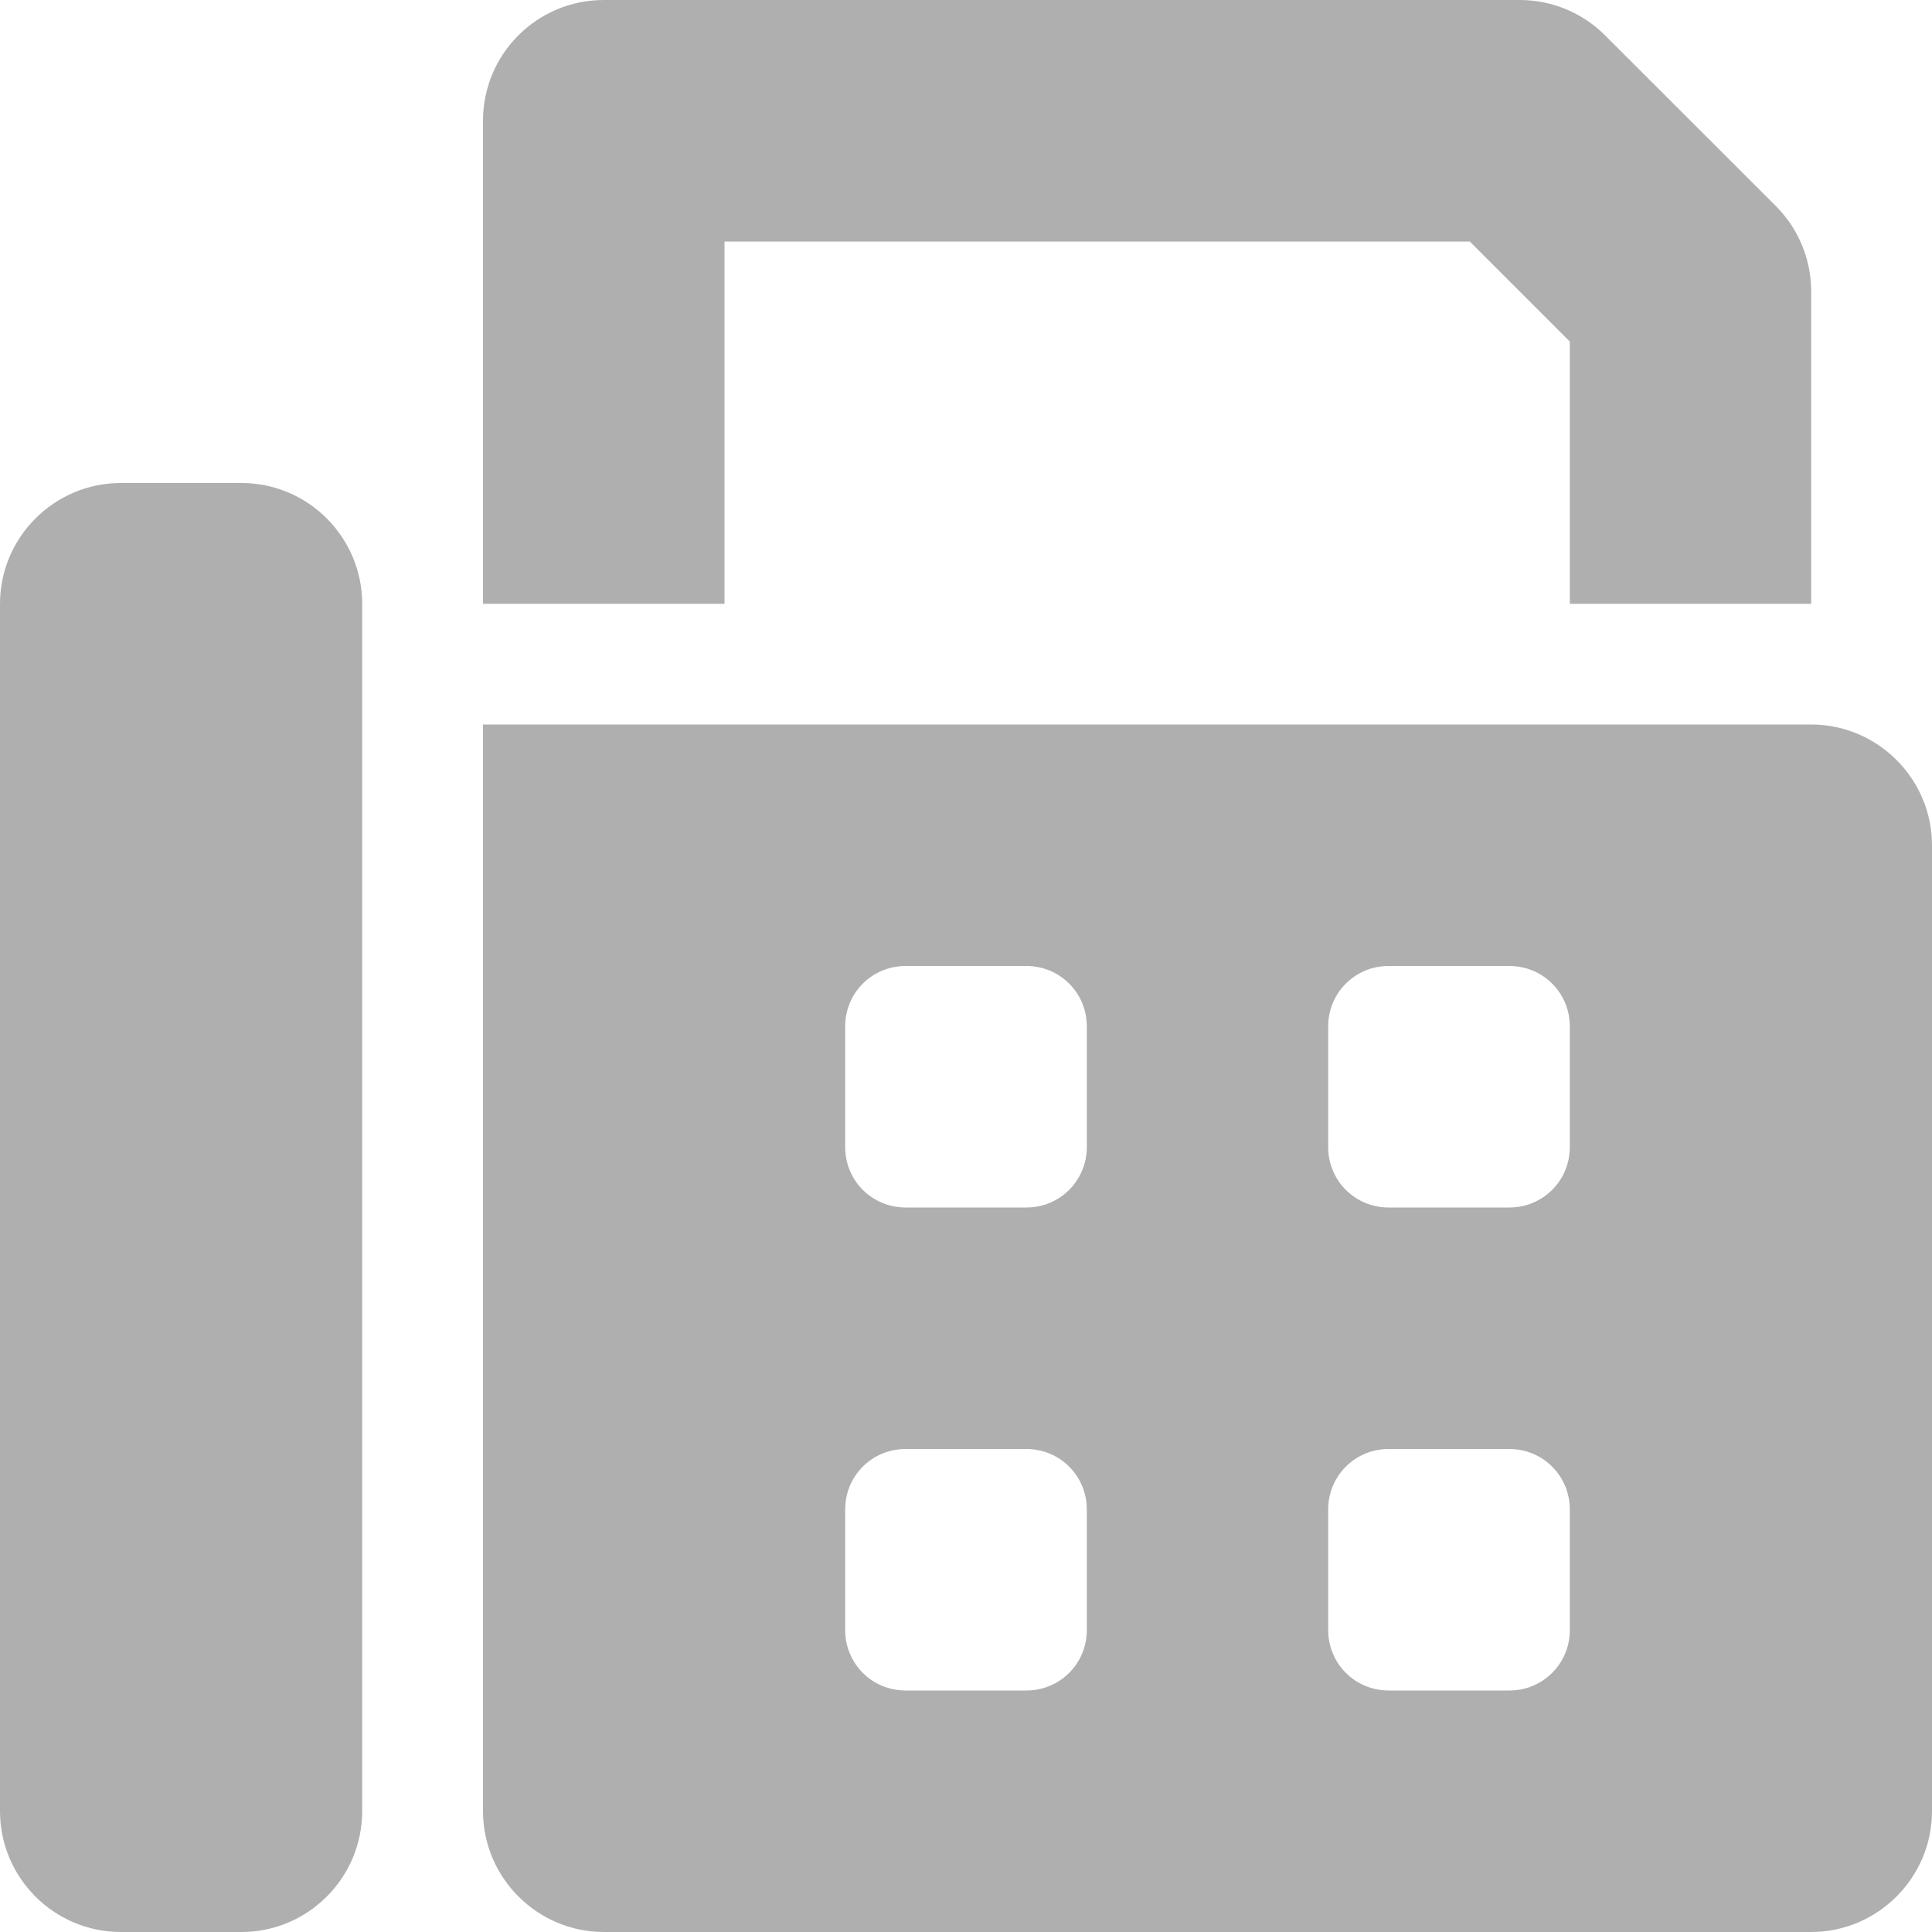 <svg width="15" height="15" viewBox="0 0 15 15" fill="none" xmlns="http://www.w3.org/2000/svg">
<path d="M5.625 1.875H11.411L12.188 2.652V4.688H14.062V2.263C14.062 2.015 13.964 1.776 13.788 1.6L12.462 0.275C12.287 0.099 12.047 0 11.801 0H4.688C4.169 0 3.75 0.42 3.75 0.938V4.688H5.625V1.875ZM1.875 3.75H0.938C0.421 3.75 0 4.172 0 4.688V14.062C0 14.579 0.421 15 0.938 15H1.875C2.391 15 2.812 14.579 2.812 14.062V4.688C2.812 4.172 2.392 3.75 1.875 3.75ZM14.062 5.625H3.75V14.062C3.75 14.578 4.172 15 4.688 15H14.062C14.578 15 15 14.578 15 14.062V6.562C15 6.047 14.578 5.625 14.062 5.625ZM8.438 12.656C8.438 12.916 8.229 13.125 7.969 13.125H7.031C6.771 13.125 6.562 12.917 6.562 12.656V11.719C6.562 11.458 6.771 11.25 7.031 11.25H7.969C8.229 11.25 8.438 11.459 8.438 11.719V12.656ZM8.438 8.906C8.438 9.166 8.229 9.375 7.969 9.375H7.031C6.771 9.375 6.562 9.167 6.562 8.906V7.969C6.562 7.708 6.771 7.5 7.031 7.5H7.969C8.229 7.5 8.438 7.708 8.438 7.969V8.906ZM12.188 12.656C12.188 12.916 11.979 13.125 11.719 13.125H10.781C10.521 13.125 10.312 12.916 10.312 12.656V11.719C10.312 11.459 10.521 11.25 10.781 11.25H11.719C11.979 11.25 12.188 11.459 12.188 11.719V12.656ZM12.188 8.906C12.188 9.166 11.979 9.375 11.719 9.375H10.781C10.521 9.375 10.312 9.167 10.312 8.906V7.969C10.312 7.708 10.521 7.5 10.781 7.5H11.719C11.979 7.5 12.188 7.708 12.188 7.969V8.906Z" fill="#AFAFAF"/>
</svg>
